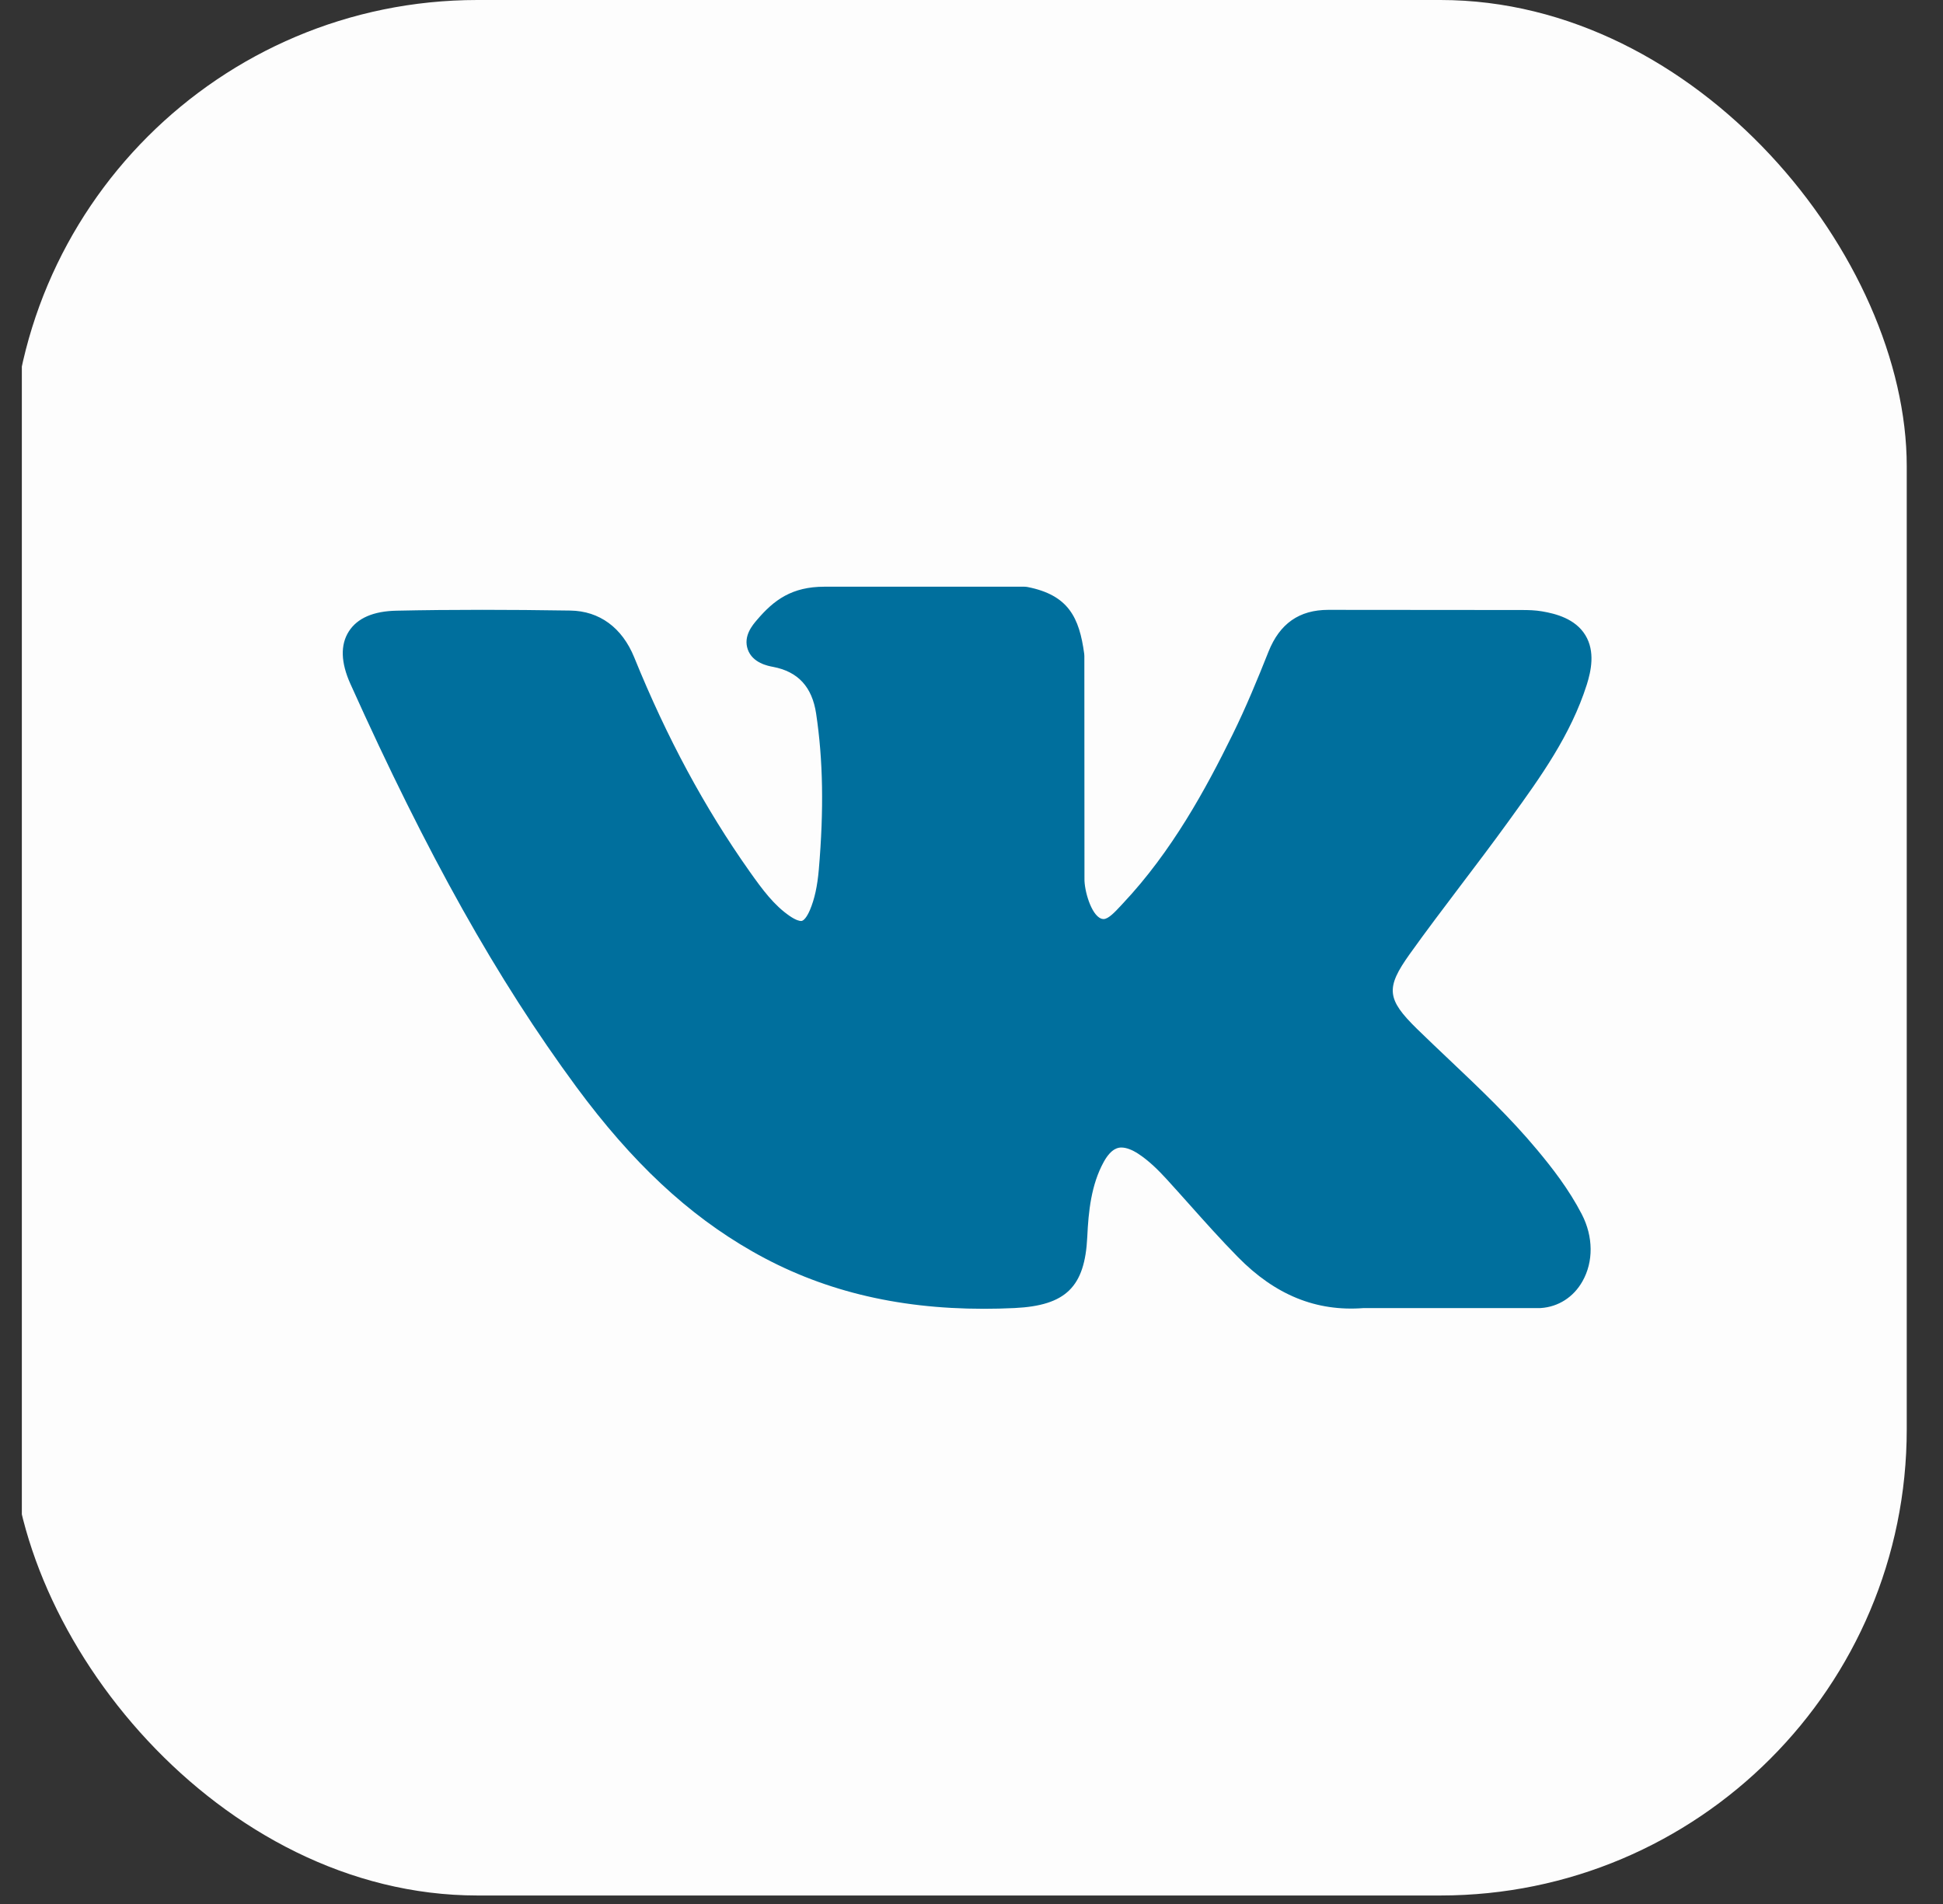 <svg width="50" height="49" viewBox="0 0 50 49" fill="none" xmlns="http://www.w3.org/2000/svg">
<rect x="0" y="0" width="50" height="49" fill="#333333" stroke="none"/>
<g clip-path="url(#clip0_241_354)">
<rect x="0.286" width="48.781" height="48.781" rx="12" fill="#FDFDFD"/>
<path d="M39.557 29.593C38.858 28.753 38.062 28 37.294 27.272C37.02 27.013 36.738 26.745 36.465 26.479C35.683 25.713 35.654 25.426 36.274 24.557C36.702 23.957 37.157 23.358 37.596 22.777C37.995 22.251 38.407 21.706 38.802 21.16L38.883 21.048C39.638 20.003 40.419 18.922 40.834 17.618C40.942 17.274 41.055 16.768 40.796 16.345C40.537 15.922 40.035 15.793 39.68 15.733C39.504 15.703 39.33 15.699 39.168 15.699L34.223 15.695L34.182 15.695C33.435 15.695 32.931 16.047 32.642 16.773C32.367 17.465 32.064 18.203 31.718 18.905C31.031 20.302 30.158 21.911 28.894 23.253L28.841 23.31C28.692 23.47 28.523 23.652 28.399 23.652C28.38 23.652 28.36 23.648 28.336 23.641C28.075 23.539 27.899 22.905 27.907 22.61C27.907 22.606 27.907 22.602 27.907 22.598L27.904 16.881C27.904 16.861 27.902 16.841 27.9 16.822C27.774 15.892 27.495 15.314 26.442 15.107C26.415 15.102 26.386 15.099 26.358 15.099H21.216C20.379 15.099 19.917 15.44 19.483 15.95C19.366 16.086 19.122 16.369 19.243 16.714C19.366 17.063 19.764 17.138 19.893 17.162C20.537 17.284 20.899 17.678 21.002 18.366C21.181 19.56 21.203 20.835 21.071 22.377C21.034 22.806 20.962 23.137 20.842 23.42C20.814 23.486 20.715 23.702 20.614 23.702C20.582 23.702 20.49 23.689 20.321 23.573C19.922 23.299 19.63 22.909 19.29 22.428C18.133 20.791 17.162 18.989 16.32 16.916C16.009 16.152 15.426 15.725 14.679 15.713C13.859 15.7 13.115 15.694 12.405 15.694C11.63 15.694 10.912 15.701 10.21 15.716C9.609 15.727 9.194 15.907 8.975 16.252C8.756 16.597 8.77 17.051 9.017 17.6C10.996 22 12.789 25.199 14.833 27.974C16.266 29.915 17.702 31.259 19.354 32.202C21.094 33.198 23.044 33.682 25.316 33.682C25.573 33.682 25.839 33.676 26.108 33.663C27.427 33.599 27.917 33.121 27.979 31.835C28.009 31.178 28.08 30.489 28.403 29.902C28.607 29.532 28.797 29.532 28.859 29.532C28.98 29.532 29.129 29.587 29.289 29.691C29.576 29.878 29.823 30.13 30.024 30.349C30.215 30.558 30.402 30.768 30.591 30.979C30.997 31.434 31.416 31.904 31.855 32.35C32.815 33.328 33.872 33.757 35.087 33.664H39.62C39.63 33.664 39.639 33.664 39.649 33.663C40.101 33.633 40.492 33.383 40.722 32.975C41.008 32.471 41.002 31.827 40.707 31.253C40.372 30.604 39.938 30.05 39.557 29.593Z" fill="#006F9D"/>
</g>
<defs>
<clipPath id="clip0_241_354">
<rect width="48.781" height="48.781" fill="white" transform="translate(0.562)"/>
</clipPath>
</defs>
</svg>
